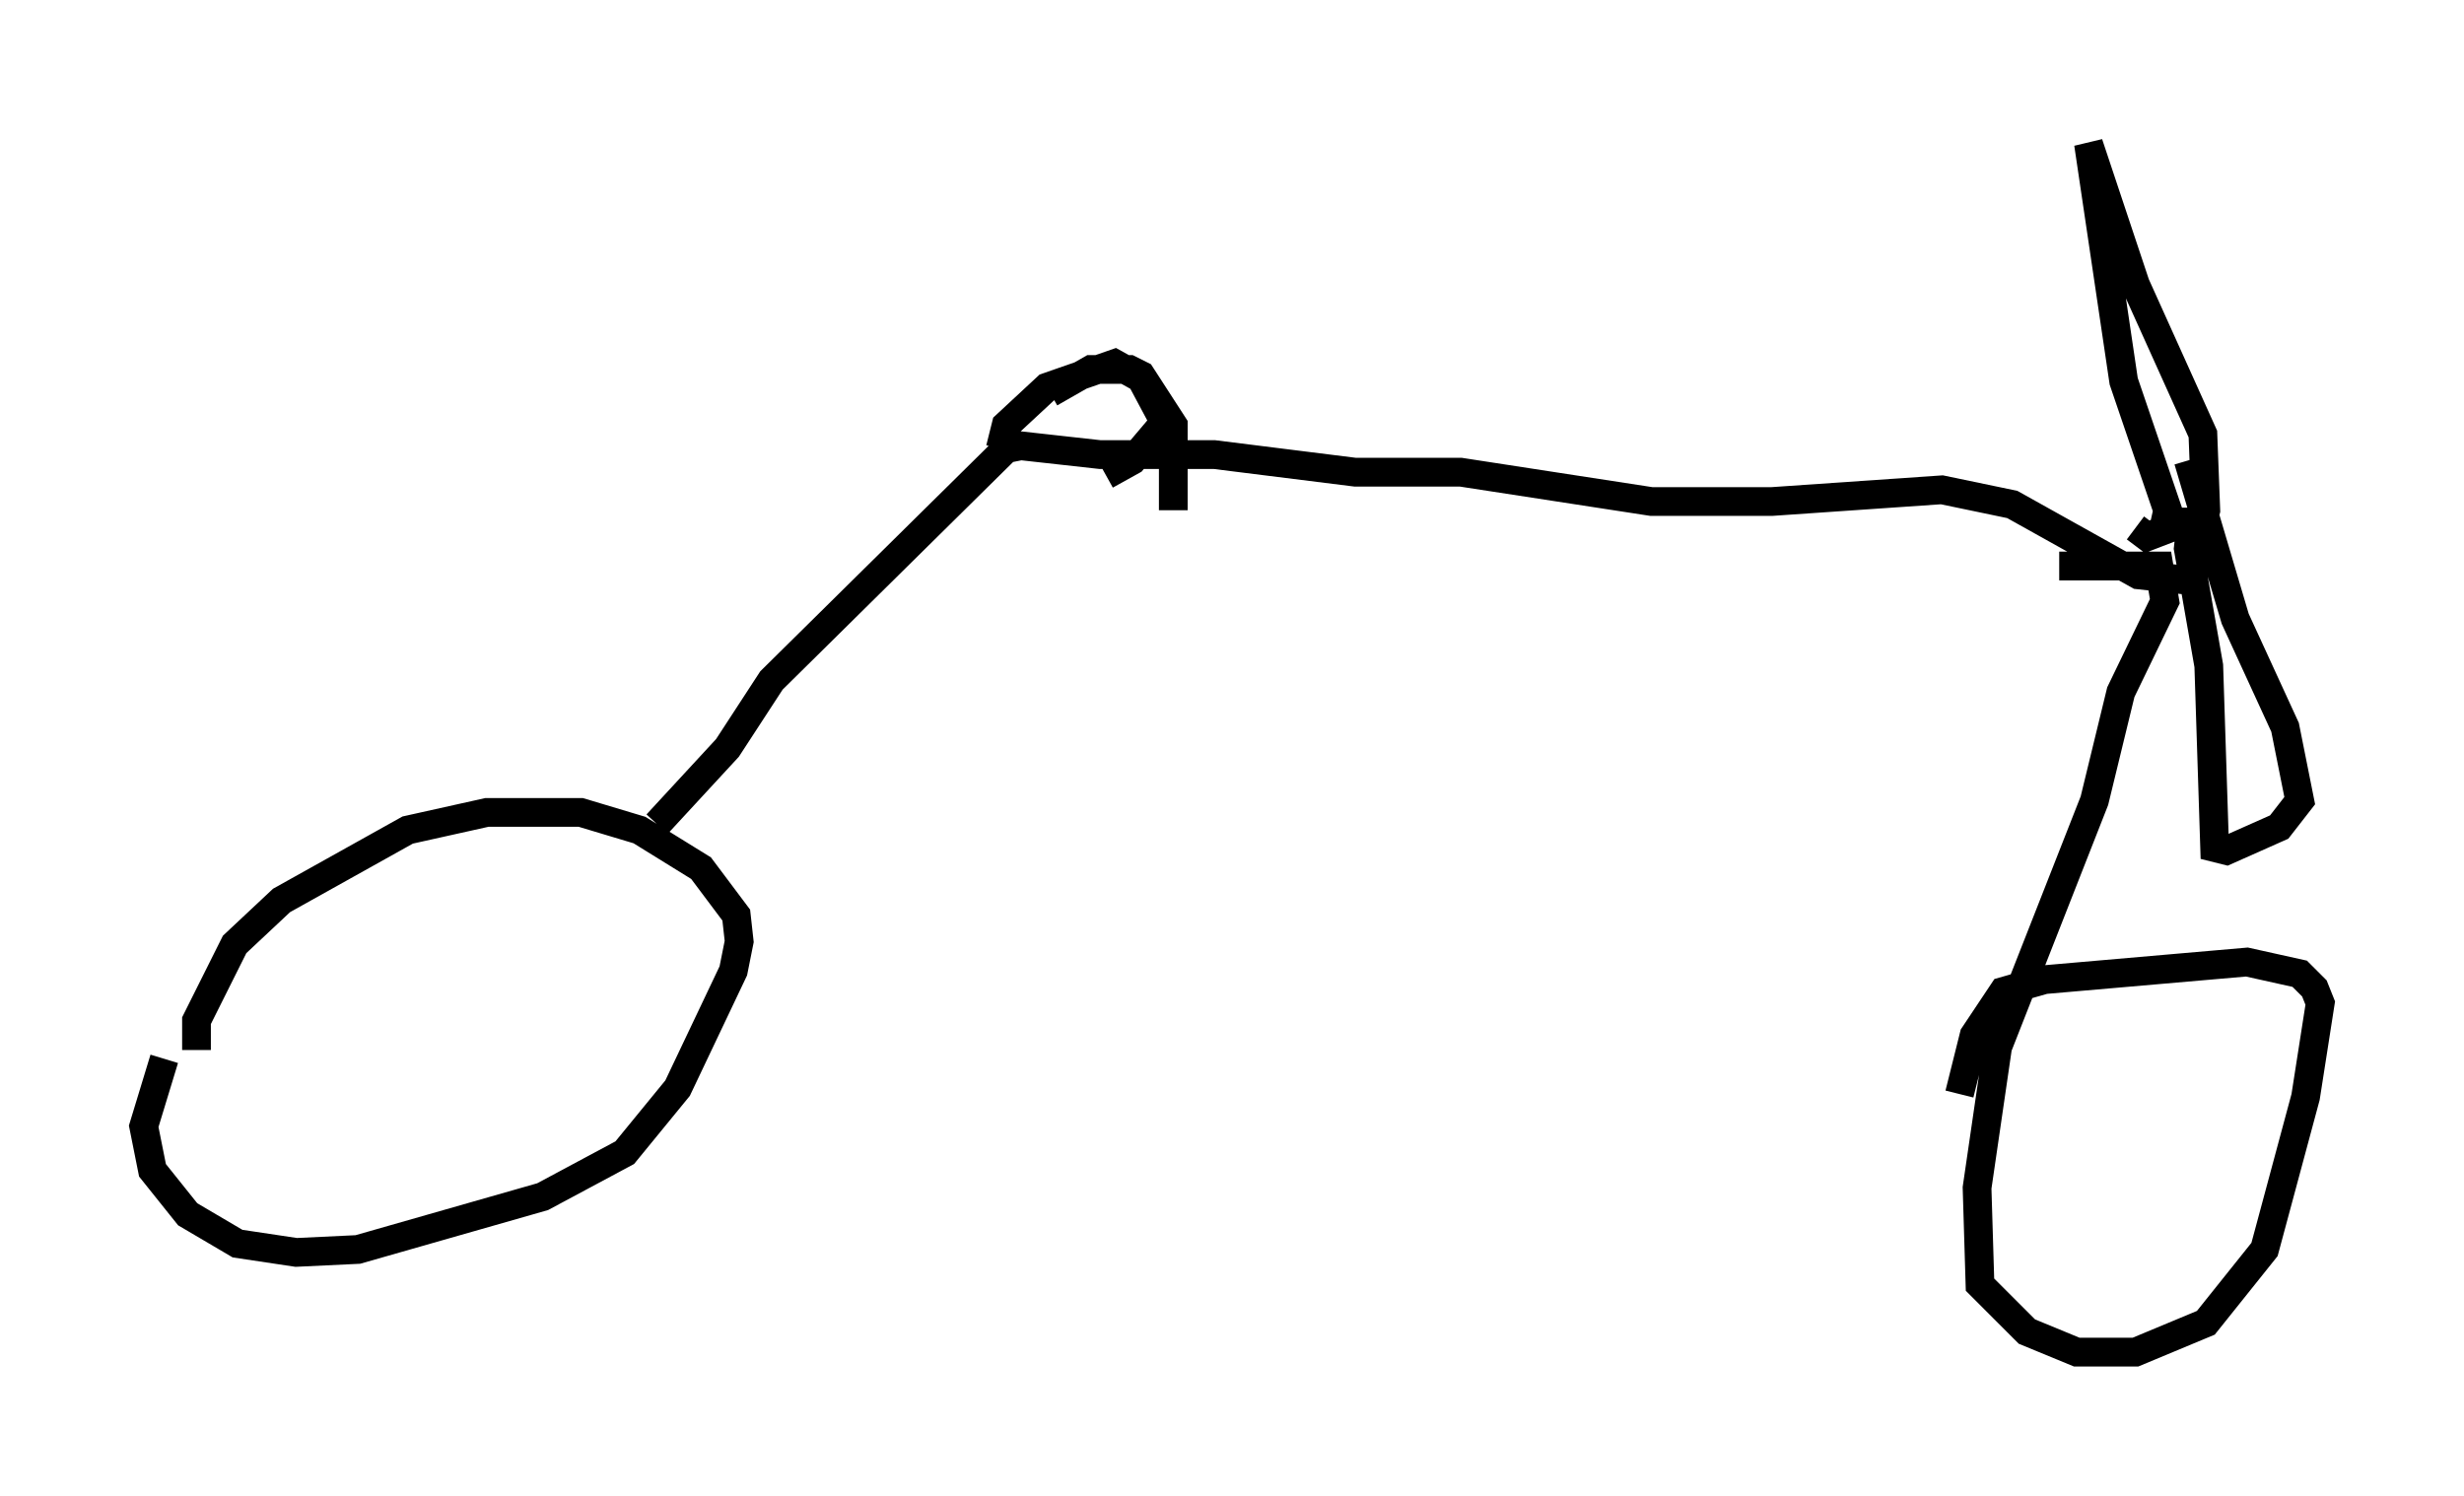 <?xml version="1.0" encoding="utf-8" ?>
<svg baseProfile="full" height="52.059" version="1.1" width="85.747" xmlns="http://www.w3.org/2000/svg" xmlns:ev="http://www.w3.org/2001/xml-events" xmlns:xlink="http://www.w3.org/1999/xlink"><defs /><rect fill="white" height="52.059" width="85.747" x="0" y="0" /><path d="M7.144, 37.667 m-0.306, -1.123 l0.0, -1.021 1.327, -2.654 l1.633, -1.531 4.39, -2.45 l2.756, -0.613 3.267, 0.0 l2.042, 0.613 2.144, 1.327 l1.225, 1.633 0.102, 0.919 l-0.204, 1.021 -1.94, 4.083 l-1.838, 2.246 -2.858, 1.531 l-6.431, 1.838 -2.144, 0.102 l-2.042, -0.306 -1.735, -1.021 l-1.225, -1.531 -0.306, -1.531 l0.715, -2.348 m17.15, -8.167 l2.45, -2.654 1.531, -2.348 l8.167, -8.065 0.51, -0.102 l2.756, 0.306 3.981, 0.0 l4.9, 0.613 3.675, 0.0 l6.635, 1.021 4.185, 0.0 l5.921, -0.408 2.45, 0.51 l4.39, 2.45 1.838, 0.204 m-41.446, -4.594 l0.204, -0.817 1.429, -1.327 l2.348, -0.817 0.919, 0.51 l0.817, 1.531 -1.123, 1.327 l-0.919, 0.51 m33.177, 3.165 l3.471, 0.0 0.204, 1.225 l-1.531, 3.165 -0.919, 3.777 l-3.369, 8.575 -0.715, 4.9 l0.102, 3.369 1.633, 1.633 l1.735, 0.715 2.042, 0.0 l2.45, -1.021 2.042, -2.552 l1.429, -5.308 0.51, -3.267 l-0.204, -0.51 -0.51, -0.51 l-1.838, -0.408 -7.044, 0.613 l-1.429, 0.408 -1.021, 1.531 l-0.51, 2.042 m6.125, -19.702 l0.408, 0.306 1.327, -0.51 m-0.817, 0.51 l0.204, -0.919 -1.531, -4.492 l-1.225, -8.269 1.633, 4.9 l2.348, 5.206 0.102, 2.654 l-0.102, 0.408 -0.408, 0.0 l-0.102, 0.919 0.715, 4.083 l0.204, 6.329 0.408, 0.102 l1.838, -0.817 0.715, -0.919 l-0.51, -2.552 -1.735, -3.777 l-1.633, -5.513 m-39.915, -2.348 l0.0, 0.0 m0.306, 0.0 l1.429, -0.817 1.327, 0.0 l0.408, 0.204 1.123, 1.735 l0.0, 2.96 " fill="none" stroke="black" stroke-width="1" /></svg>